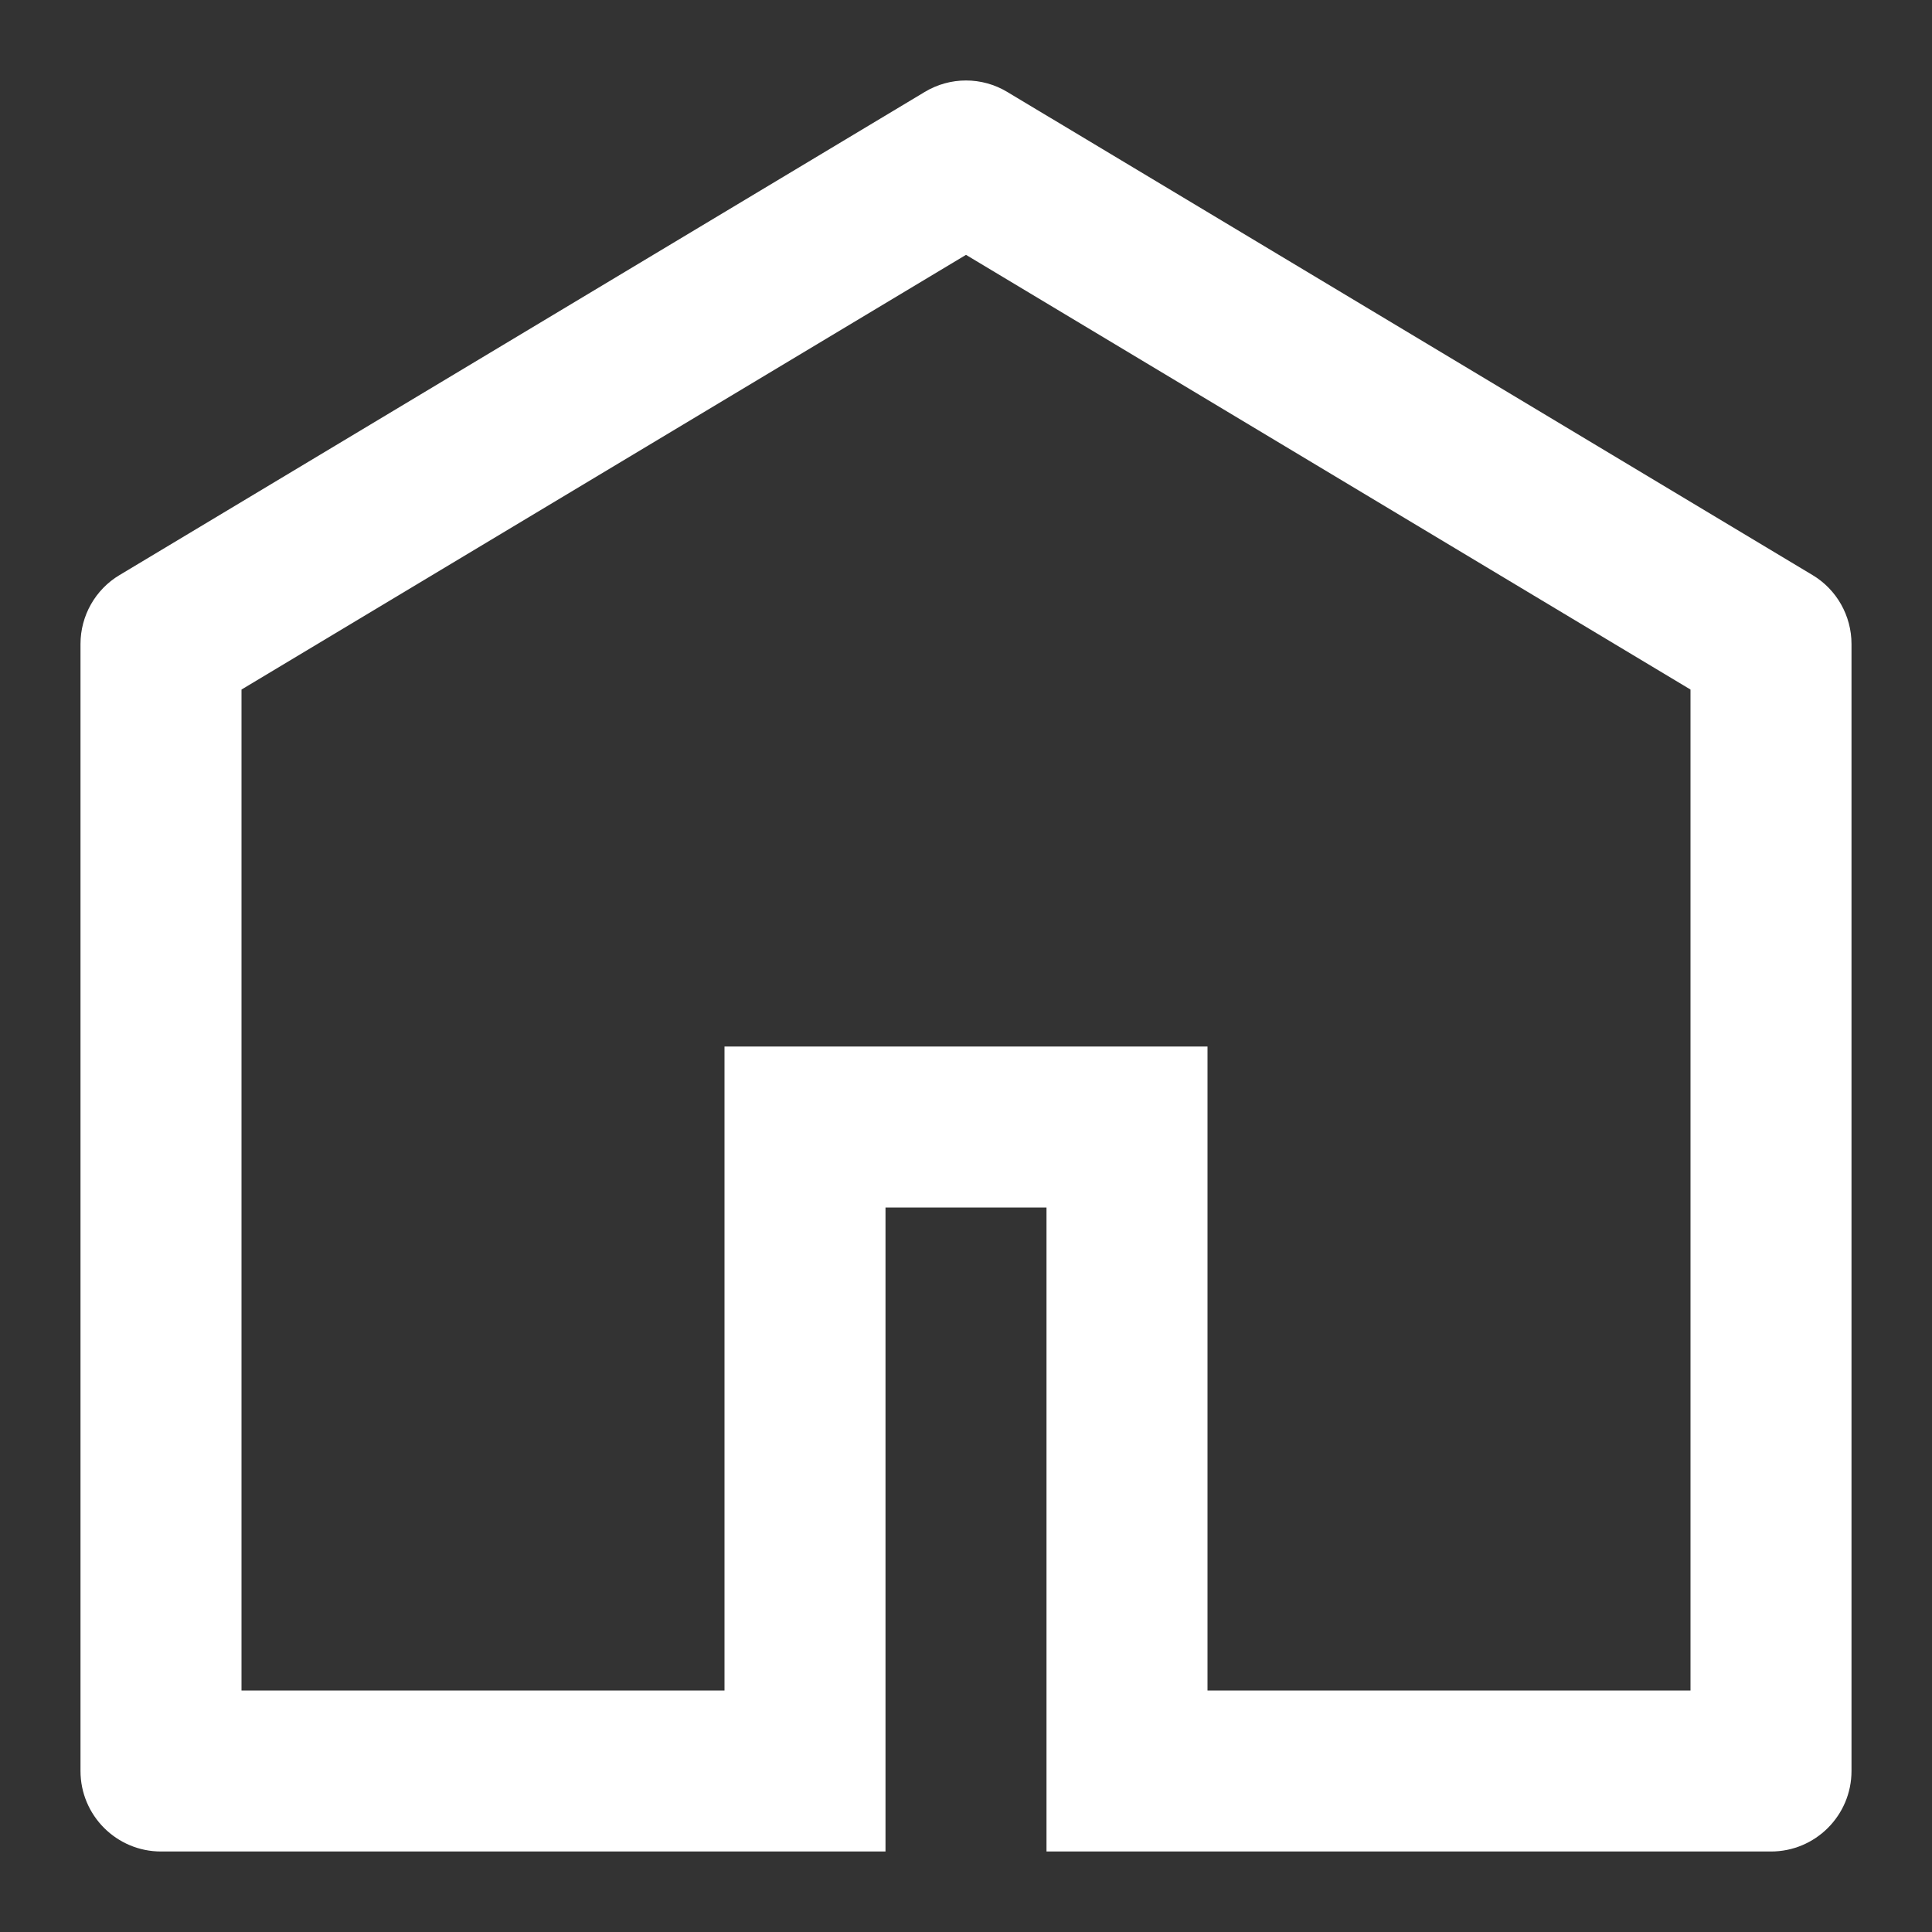 <svg width="24" height="24" viewBox="0 0 24 24" fill="none" xmlns="http://www.w3.org/2000/svg">
<rect x="0" y="0" width="24" height="24" fill="#333333" stroke="none"/>
<path fill-rule="evenodd" clip-rule="evenodd" d="M12.514 1.143C12.198 0.952 11.802 0.952 11.486 1.143L1.486 7.143C1.184 7.323 1 7.649 1 8V22C1 22.552 1.448 23 2 23H11V15H13V23H22C22.552 23 23 22.552 23 22V8C23 7.649 22.816 7.323 22.515 7.143L12.514 1.143ZM15 21H21V8.566L12 3.166L3 8.566V21H9V13H15V21Z" fill="white"/>
</svg>
